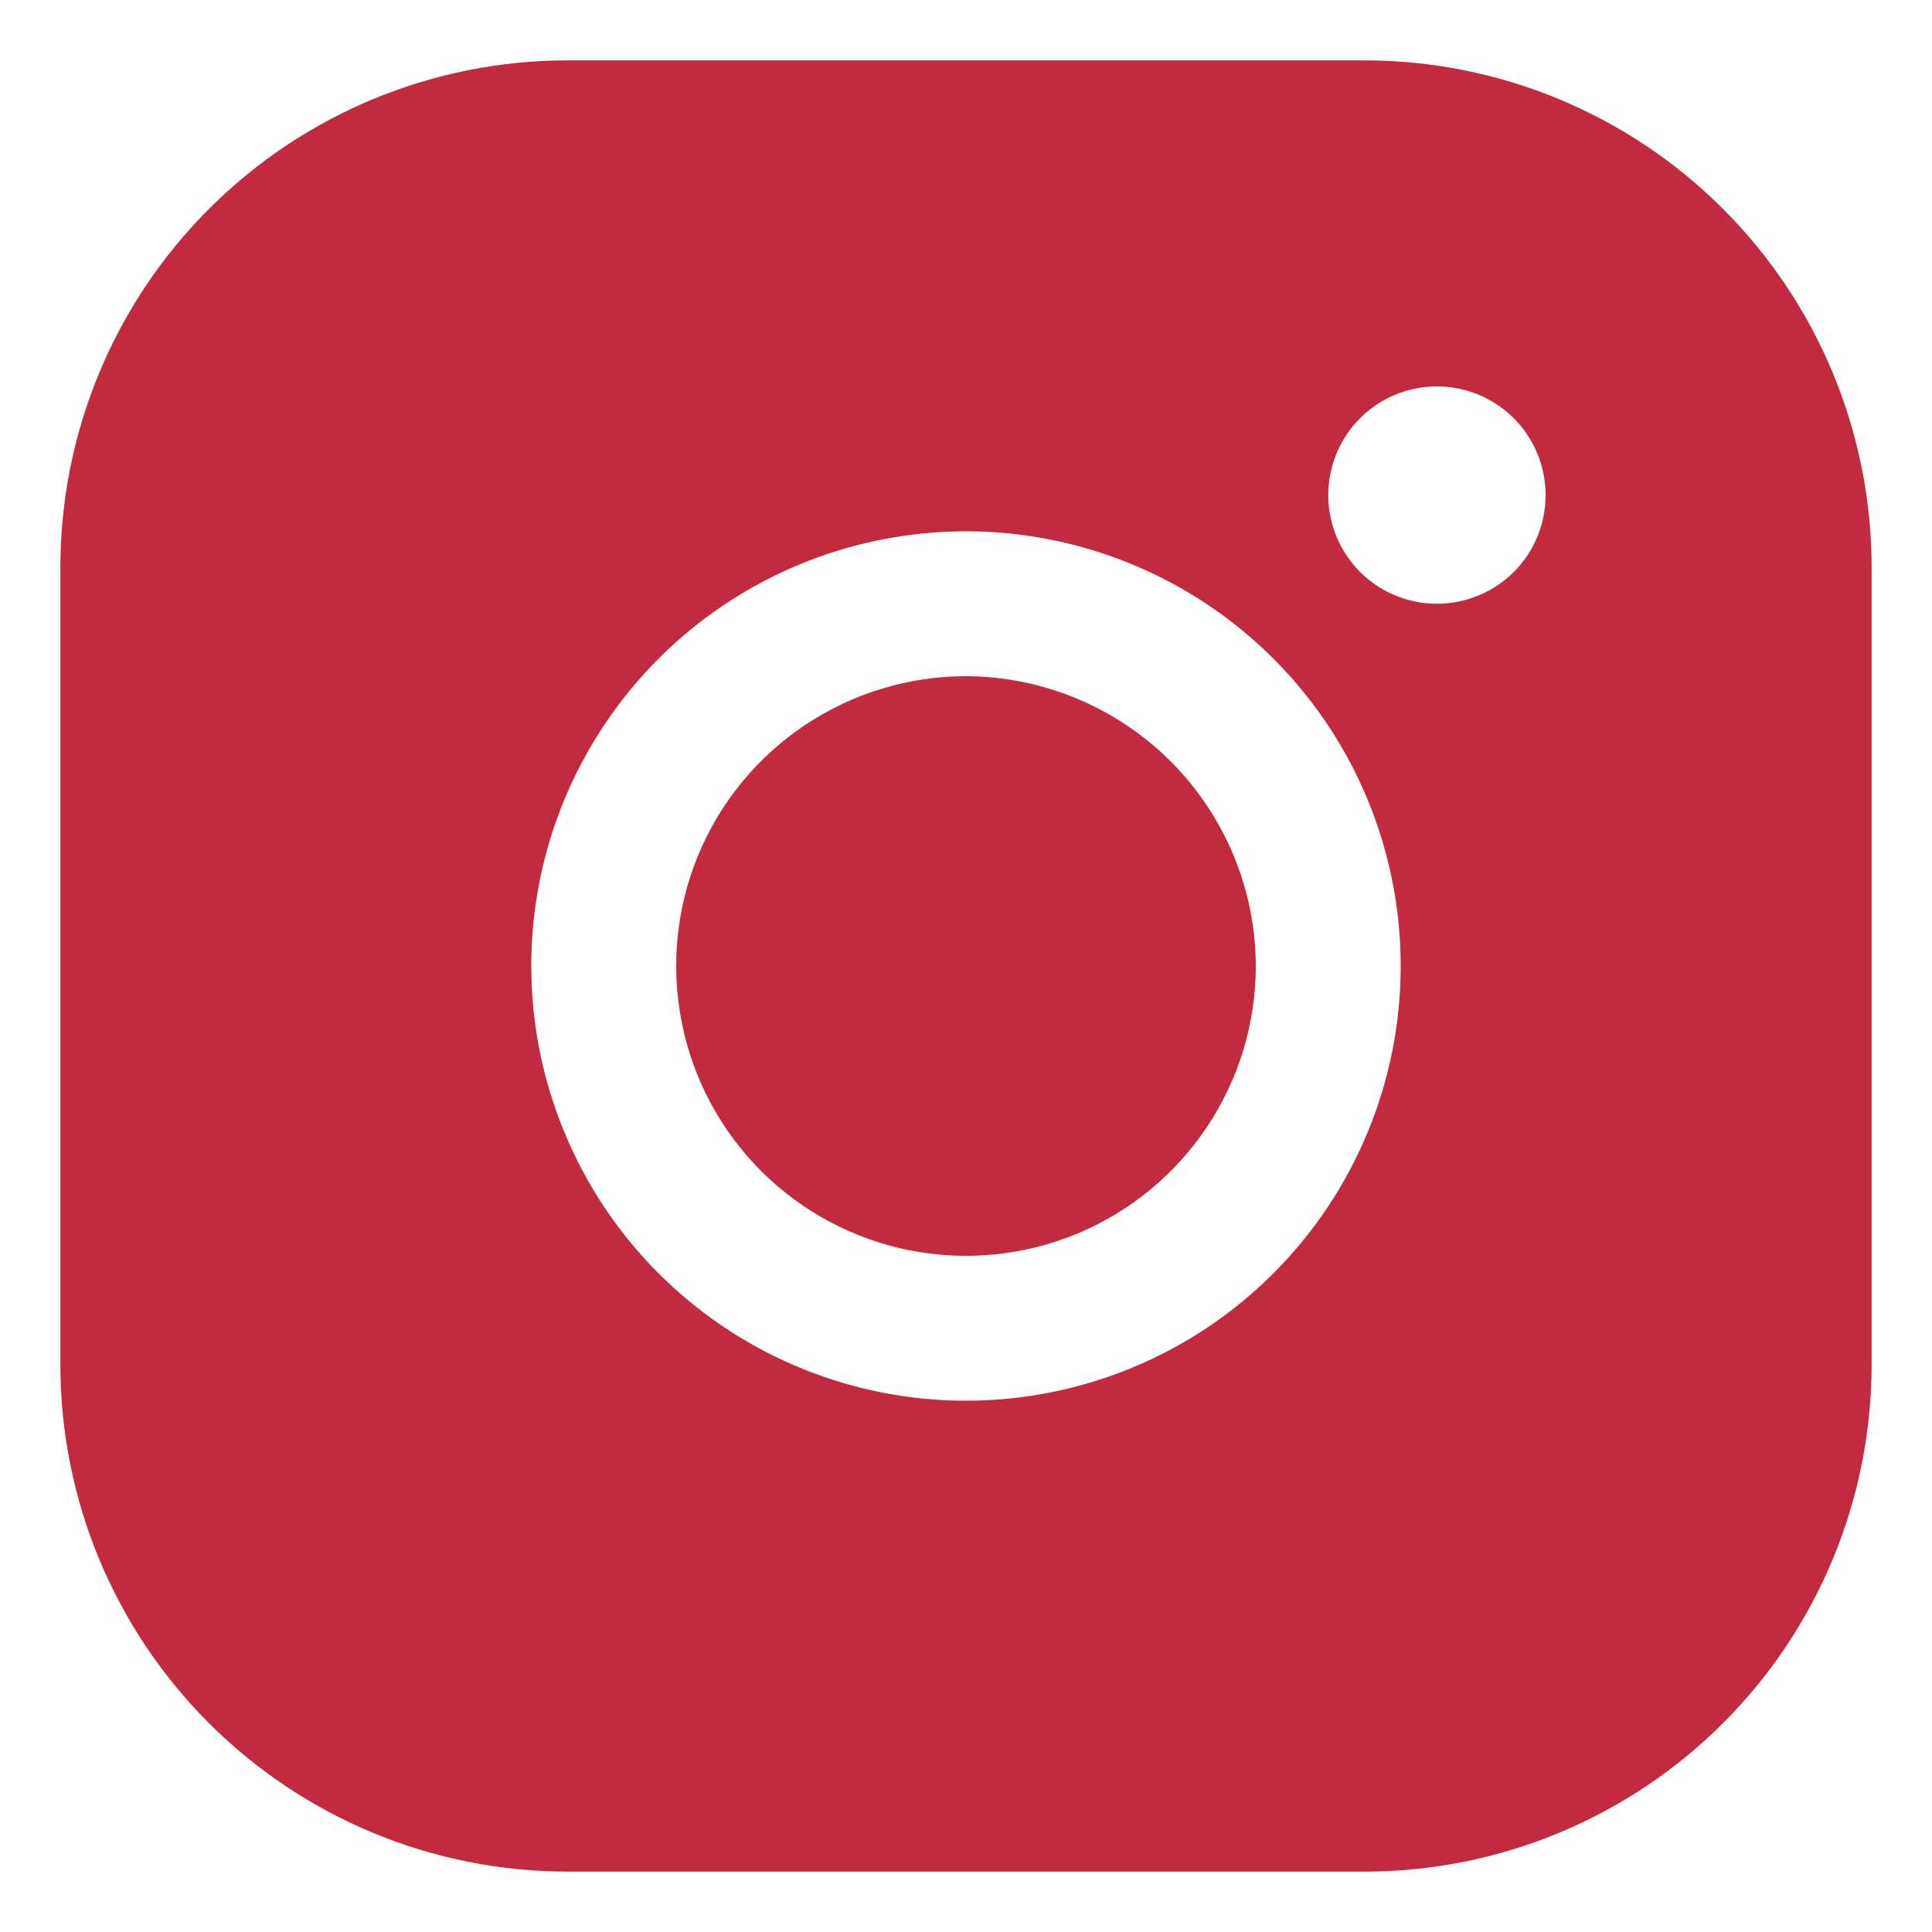 <svg width="20" height="20" viewBox="0 0 20 20" fill="none" xmlns="http://www.w3.org/2000/svg">
<path d="M13 10C13 10.594 12.824 11.174 12.494 11.667C12.165 12.16 11.696 12.545 11.148 12.772C10.6 12.999 9.997 13.058 9.415 12.943C8.833 12.827 8.298 12.541 7.879 12.122C7.459 11.702 7.173 11.168 7.058 10.585C6.942 10.004 7.001 9.4 7.228 8.852C7.455 8.304 7.84 7.835 8.333 7.506C8.827 7.176 9.407 7 10 7C10.795 7.003 11.556 7.32 12.119 7.882C12.681 8.444 12.998 9.205 13 10V10ZM19.375 5.875V14.125C19.375 15.518 18.822 16.853 17.837 17.838C16.853 18.822 15.517 19.375 14.125 19.375H5.875C4.483 19.375 3.147 18.822 2.163 17.838C1.178 16.853 0.625 15.518 0.625 14.125V5.875C0.625 4.483 1.178 3.147 2.163 2.163C3.147 1.178 4.483 0.625 5.875 0.625H14.125C15.517 0.625 16.853 1.178 17.837 2.163C18.822 3.147 19.375 4.483 19.375 5.875V5.875ZM14.5 10C14.5 9.11 14.236 8.24 13.742 7.5C13.247 6.76 12.544 6.183 11.722 5.843C10.9 5.502 9.995 5.413 9.122 5.587C8.249 5.76 7.447 6.189 6.818 6.818C6.189 7.448 5.76 8.249 5.586 9.122C5.413 9.995 5.502 10.9 5.843 11.722C6.183 12.545 6.76 13.247 7.5 13.742C8.24 14.236 9.11 14.5 10 14.5C11.194 14.5 12.338 14.026 13.182 13.182C14.026 12.338 14.5 11.194 14.5 10ZM16 5.125C16 4.903 15.934 4.685 15.81 4.5C15.687 4.315 15.511 4.171 15.306 4.086C15.1 4.001 14.874 3.978 14.655 4.022C14.437 4.065 14.237 4.172 14.079 4.33C13.922 4.487 13.815 4.688 13.772 4.906C13.728 5.124 13.751 5.35 13.836 5.556C13.921 5.761 14.065 5.937 14.25 6.061C14.435 6.184 14.652 6.25 14.875 6.25C15.173 6.25 15.46 6.132 15.671 5.921C15.882 5.71 16 5.424 16 5.125Z" fill="#C22A40"/>
</svg>

